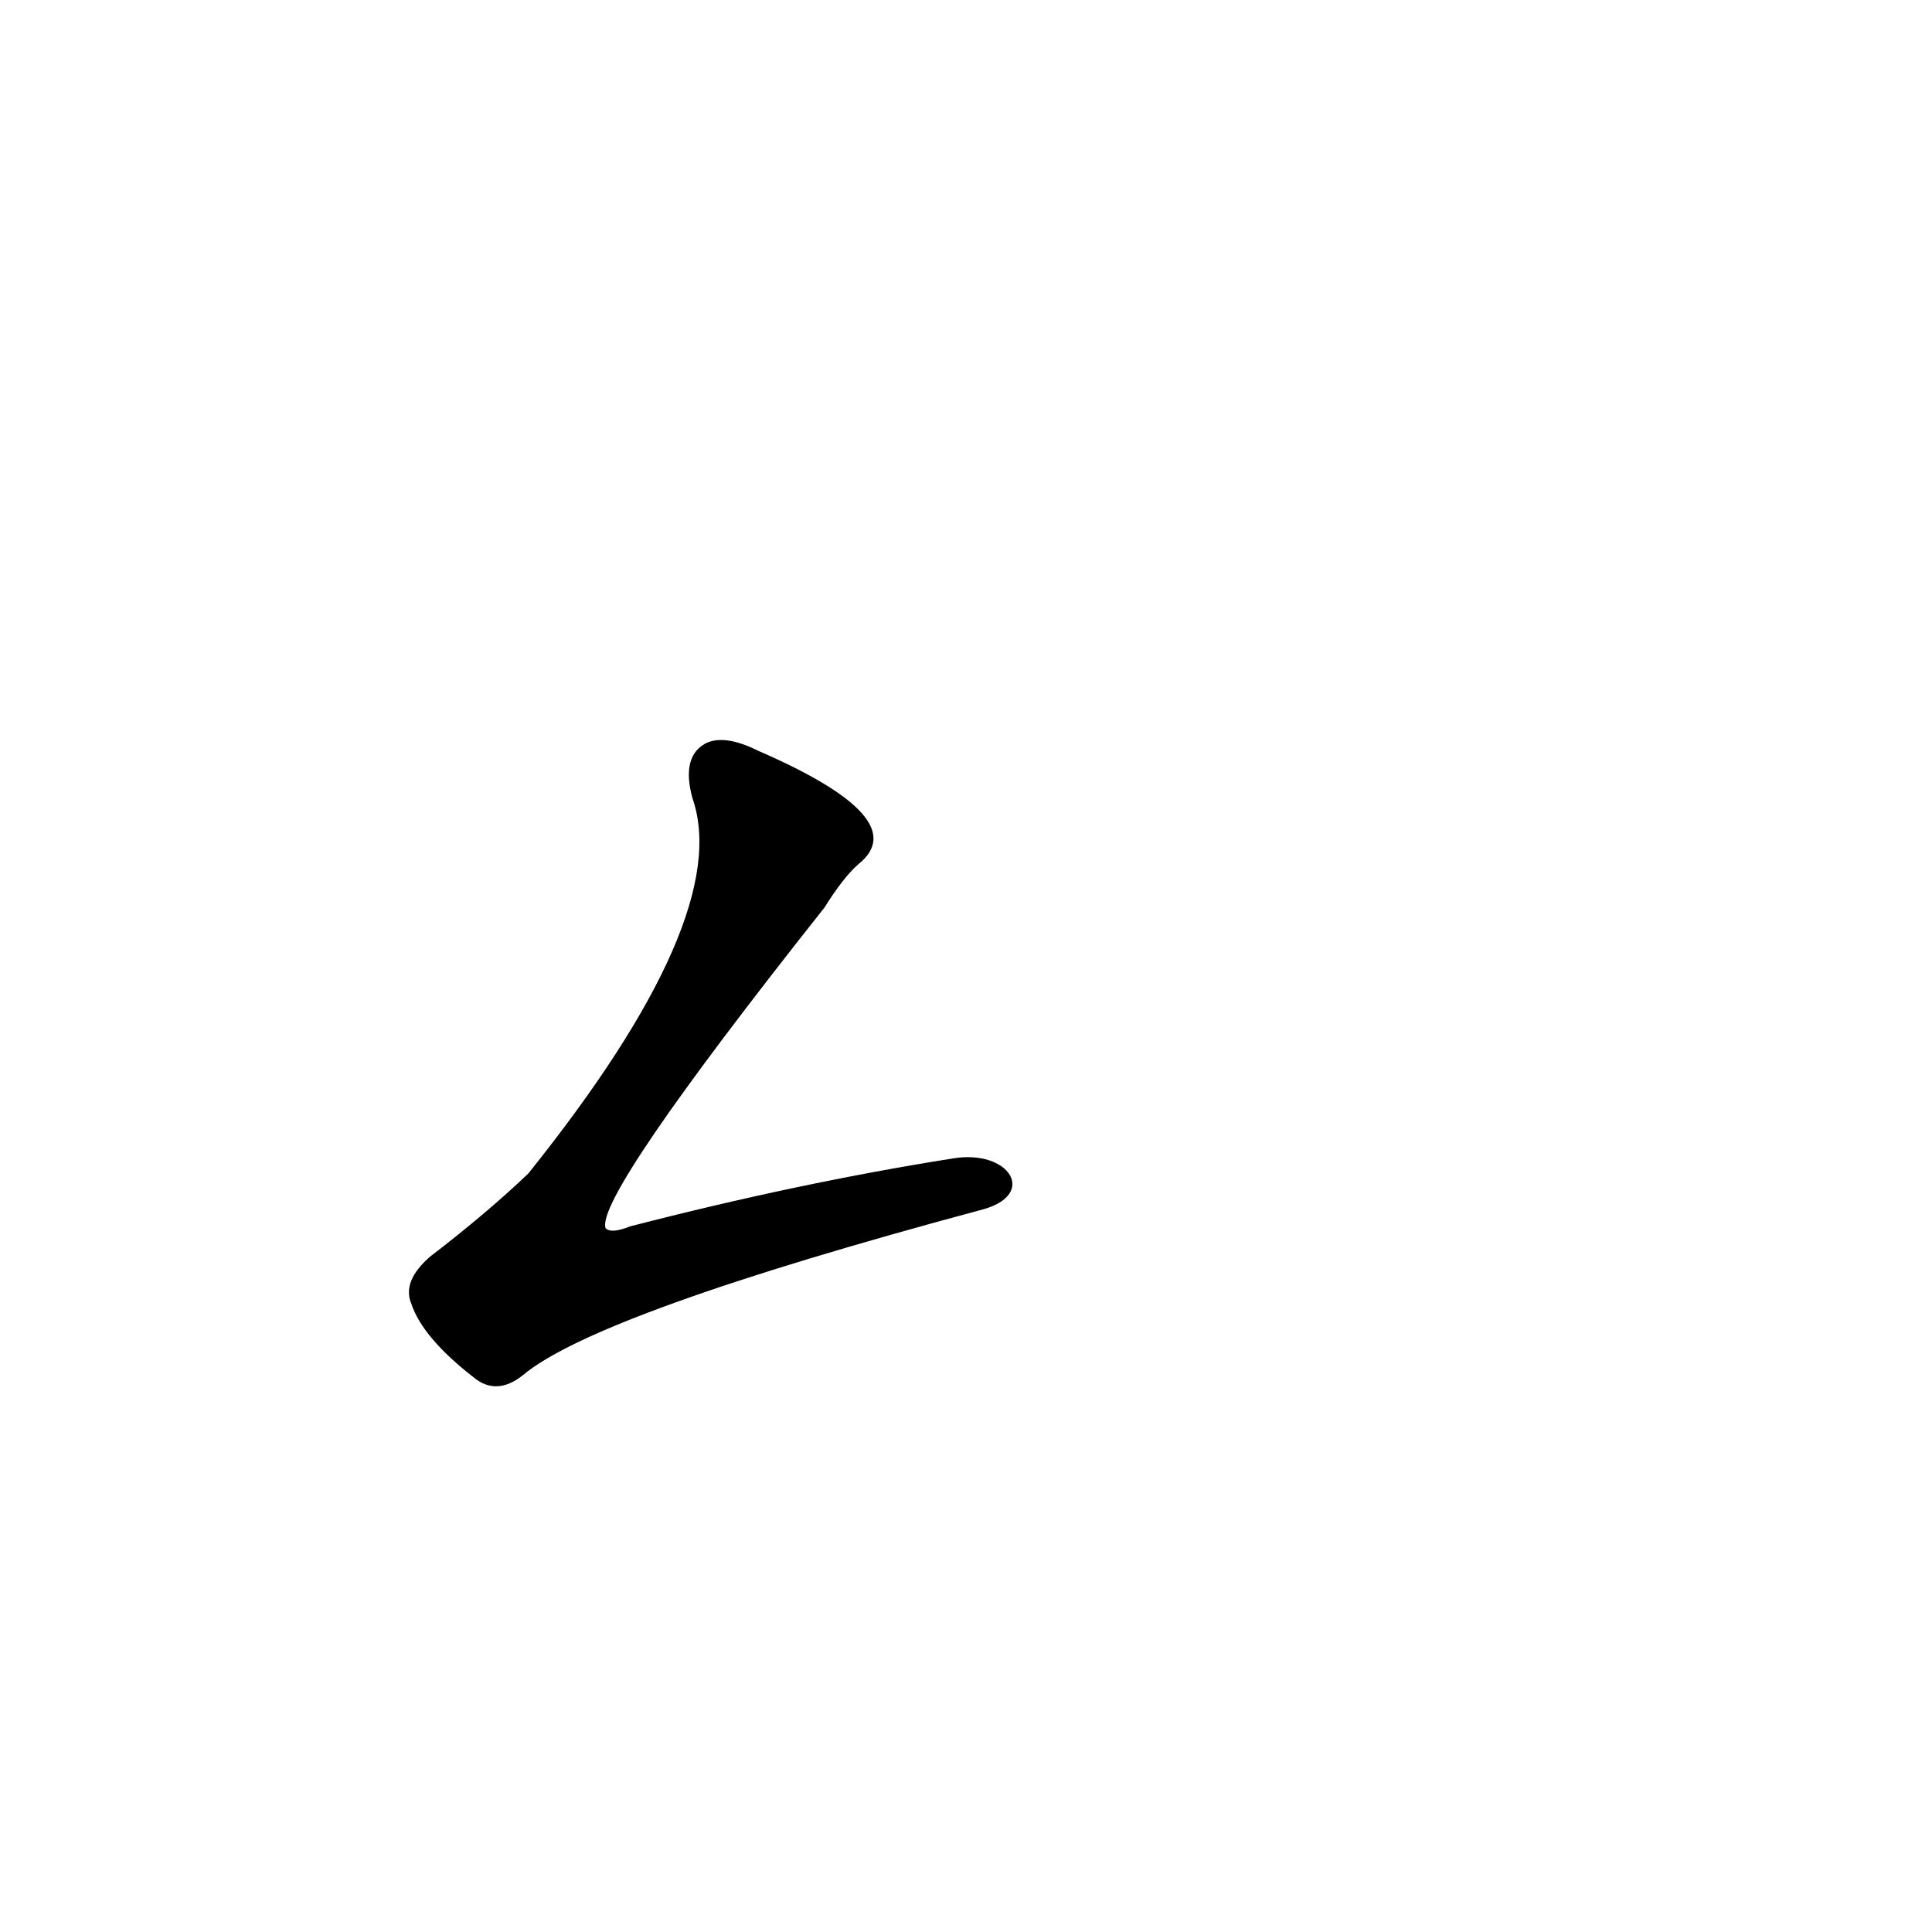 <?xml version='1.0' encoding='utf-8'?>
<svg xmlns="http://www.w3.org/2000/svg" version="1.1" viewBox="0 0 1024 1024"><g transform="scale(1, -1) translate(0, -900)"><path d="M 505 286 Q 423 273 334 250 Q 324 246 321 249 Q 315 265 437 419 Q 447 435 455 442 Q 485 466 402 502 Q 384 511 374 506 Q 361 499 367 477 Q 389 414 280 278 Q 258 257 228 234 Q 213 221 218 209 Q 224 191 251 170 Q 263 160 277 171 Q 316 204 521 259 C 550 267 535 291 505 286 Z" fill="black" /></g></svg>